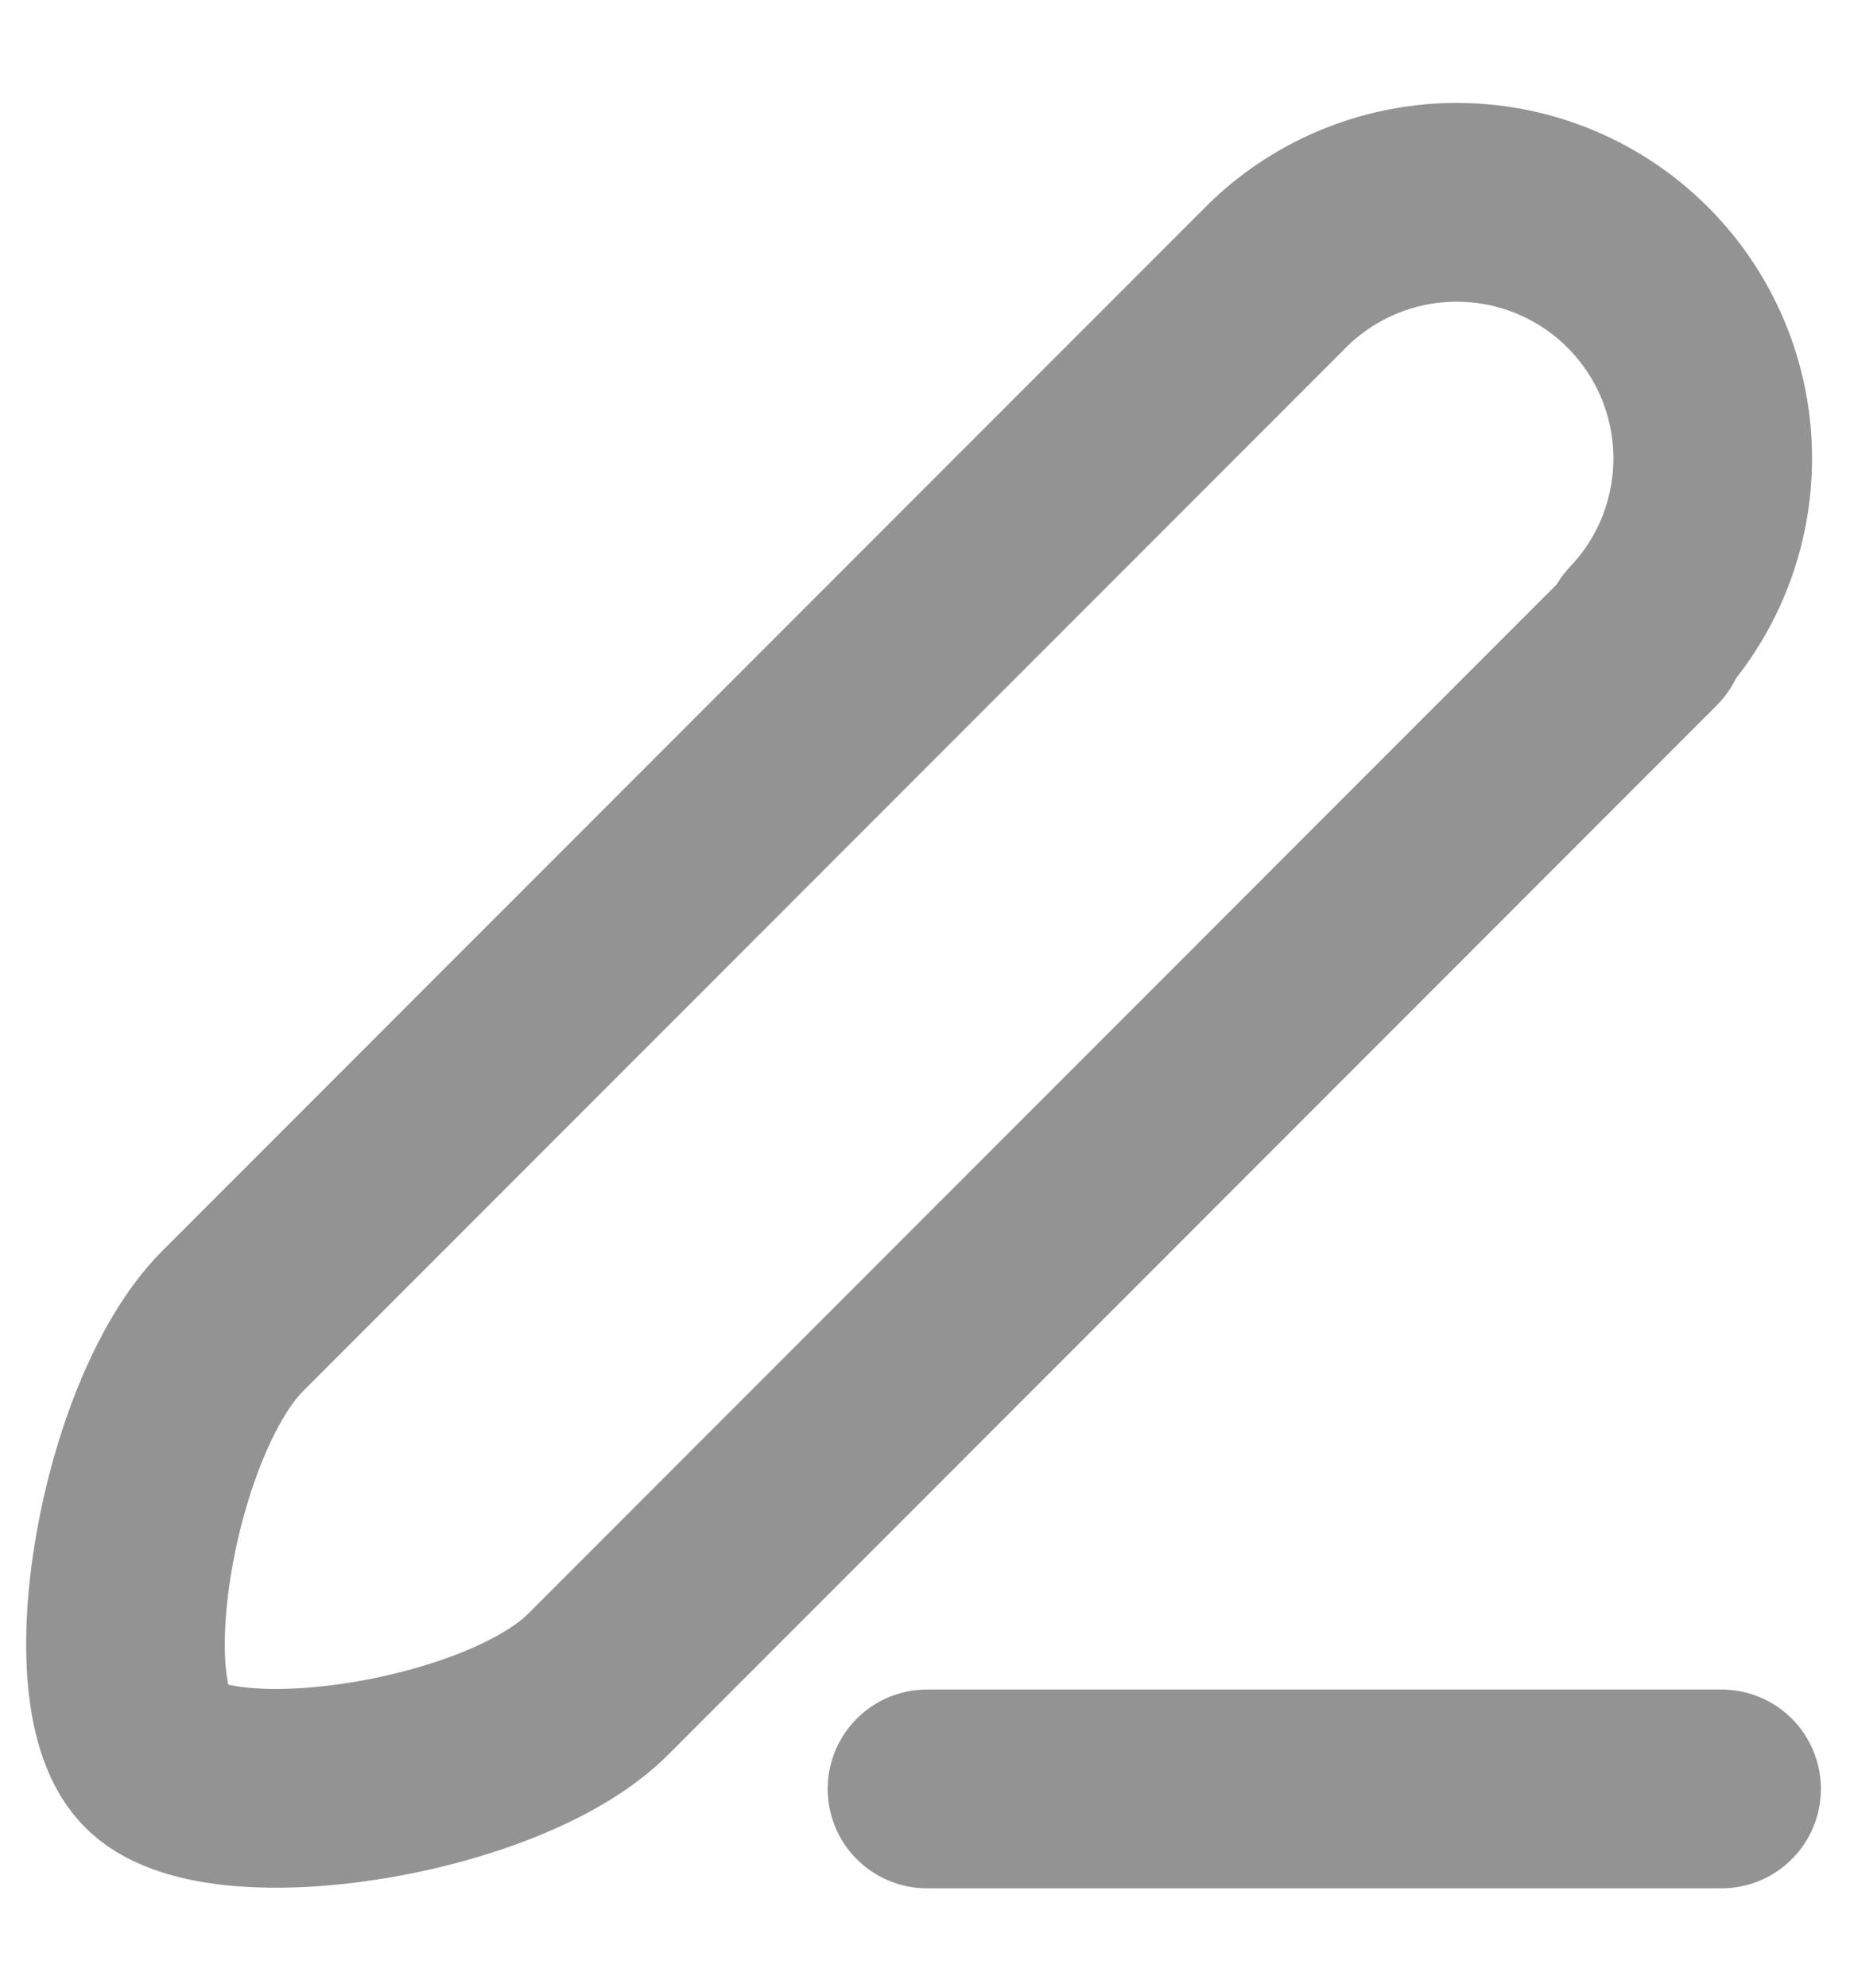 <svg width="14" height="15" viewBox="0 0 14 15" fill="none" xmlns="http://www.w3.org/2000/svg">
<path d="M12.433 4.793L4.52 12.707C3.813 13.42 1.7 13.747 1.186 13.273C0.673 12.8 1.046 10.687 1.753 9.973L9.666 2.06C10.032 1.712 10.519 1.521 11.023 1.527C11.528 1.533 12.01 1.736 12.367 2.093C12.724 2.45 12.927 2.932 12.933 3.436C12.939 3.941 12.748 4.428 12.4 4.793H12.433Z" stroke="#939393" stroke-width="1.5" stroke-linecap="round" stroke-linejoin="round"/>
<path d="M13 13.5H7" stroke="#939393" stroke-width="1.5" stroke-linecap="round" stroke-linejoin="round"/>
</svg>
